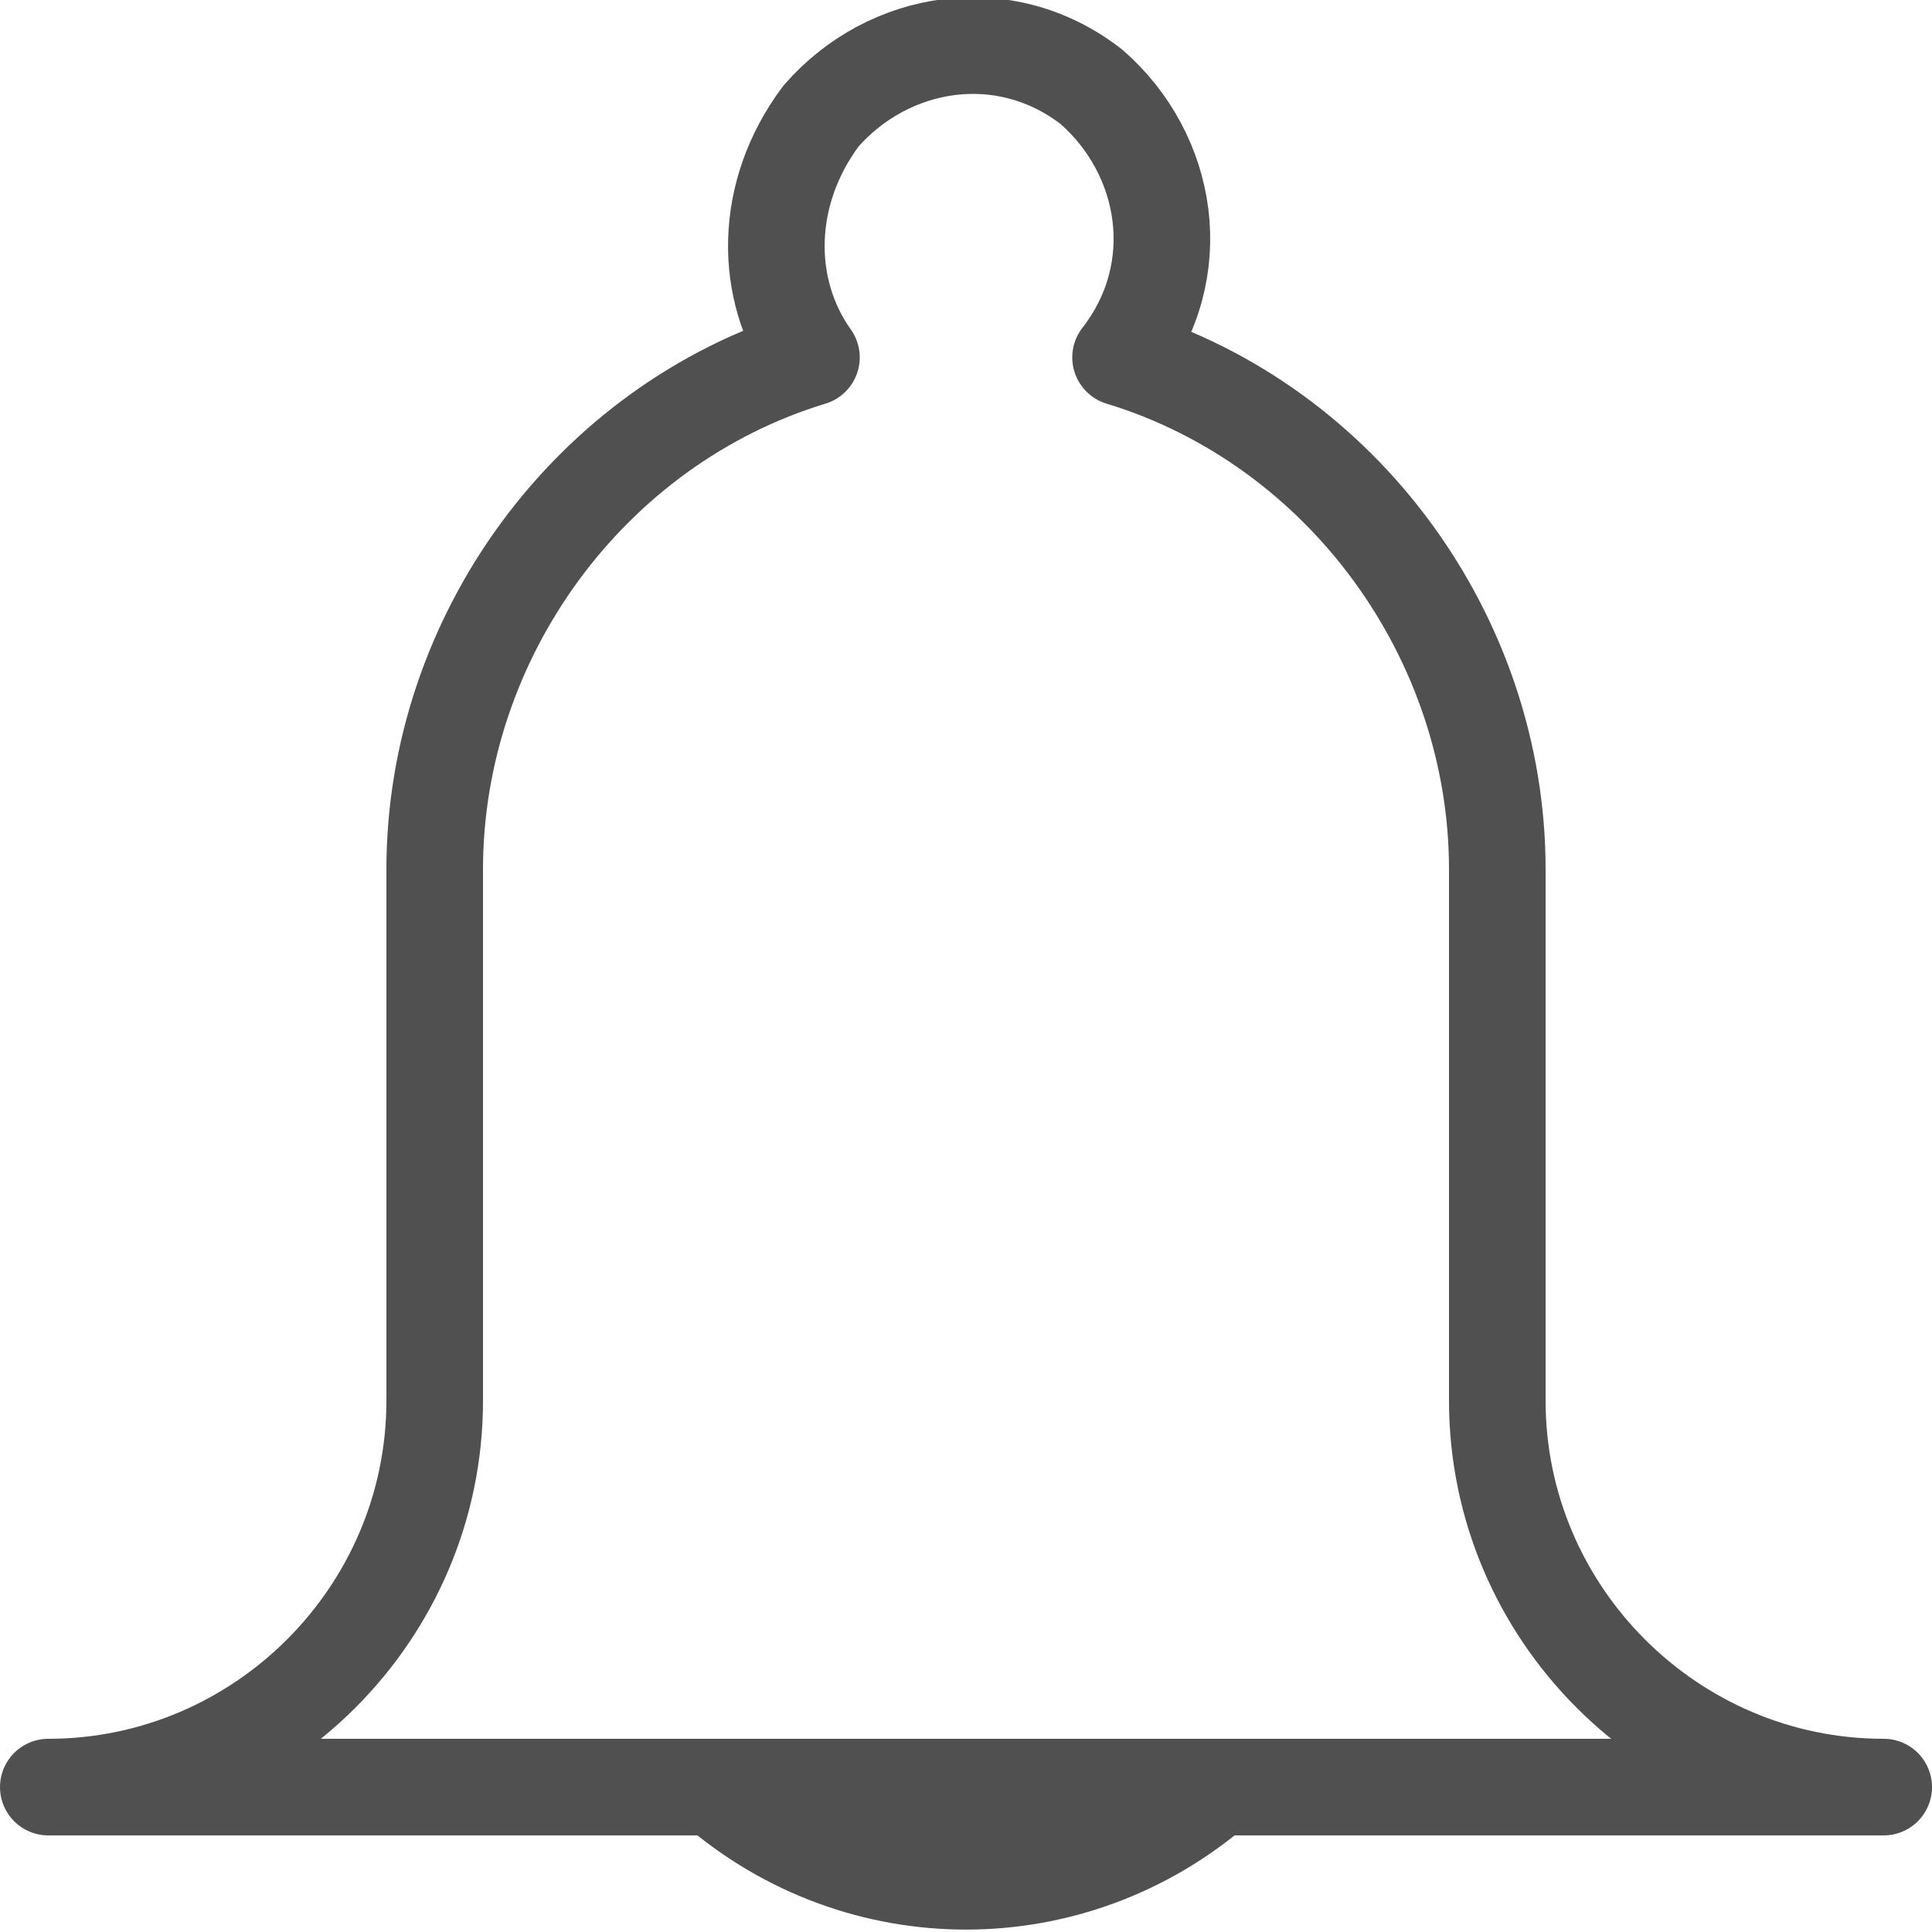 <?xml version="1.0" encoding="utf-8"?>
<!-- Generator: Adobe Illustrator 27.0.0, SVG Export Plug-In . SVG Version: 6.00 Build 0)  -->
<svg version="1.1" id="Livello_1" xmlns="http://www.w3.org/2000/svg" xmlns:xlink="http://www.w3.org/1999/xlink" x="0px" y="0px"
	 viewBox="0 0 20 20" style="enable-background:new 0 0 20 20;" xml:space="preserve">
<style type="text/css">
	.st0{fill:none;stroke:#505050;stroke-linecap:round;stroke-linejoin:round;}
</style>
<path class="st0" d="M19.5,18.5c-2.2,0-4-1.8-4-4 M4.5,14.5c0,2.2-1.8,4-4,4 M15.5,14.5V9c0-2.4-1.6-4.6-3.9-5.3 M8.4,3.7
	C6.1,4.4,4.5,6.6,4.5,9v5.5 M11.6,3.7c0.7-0.9,0.5-2.1-0.3-2.8c-0.9-0.7-2.1-0.5-2.8,0.3C7.9,2,7.9,3,8.4,3.7 M12.6,18.5H7.4
	 M7.4,18.5H0.5 M19.5,18.5h-6.9 M12.6,18.5c-1.5,1.3-3.7,1.3-5.2,0"/>
</svg>
